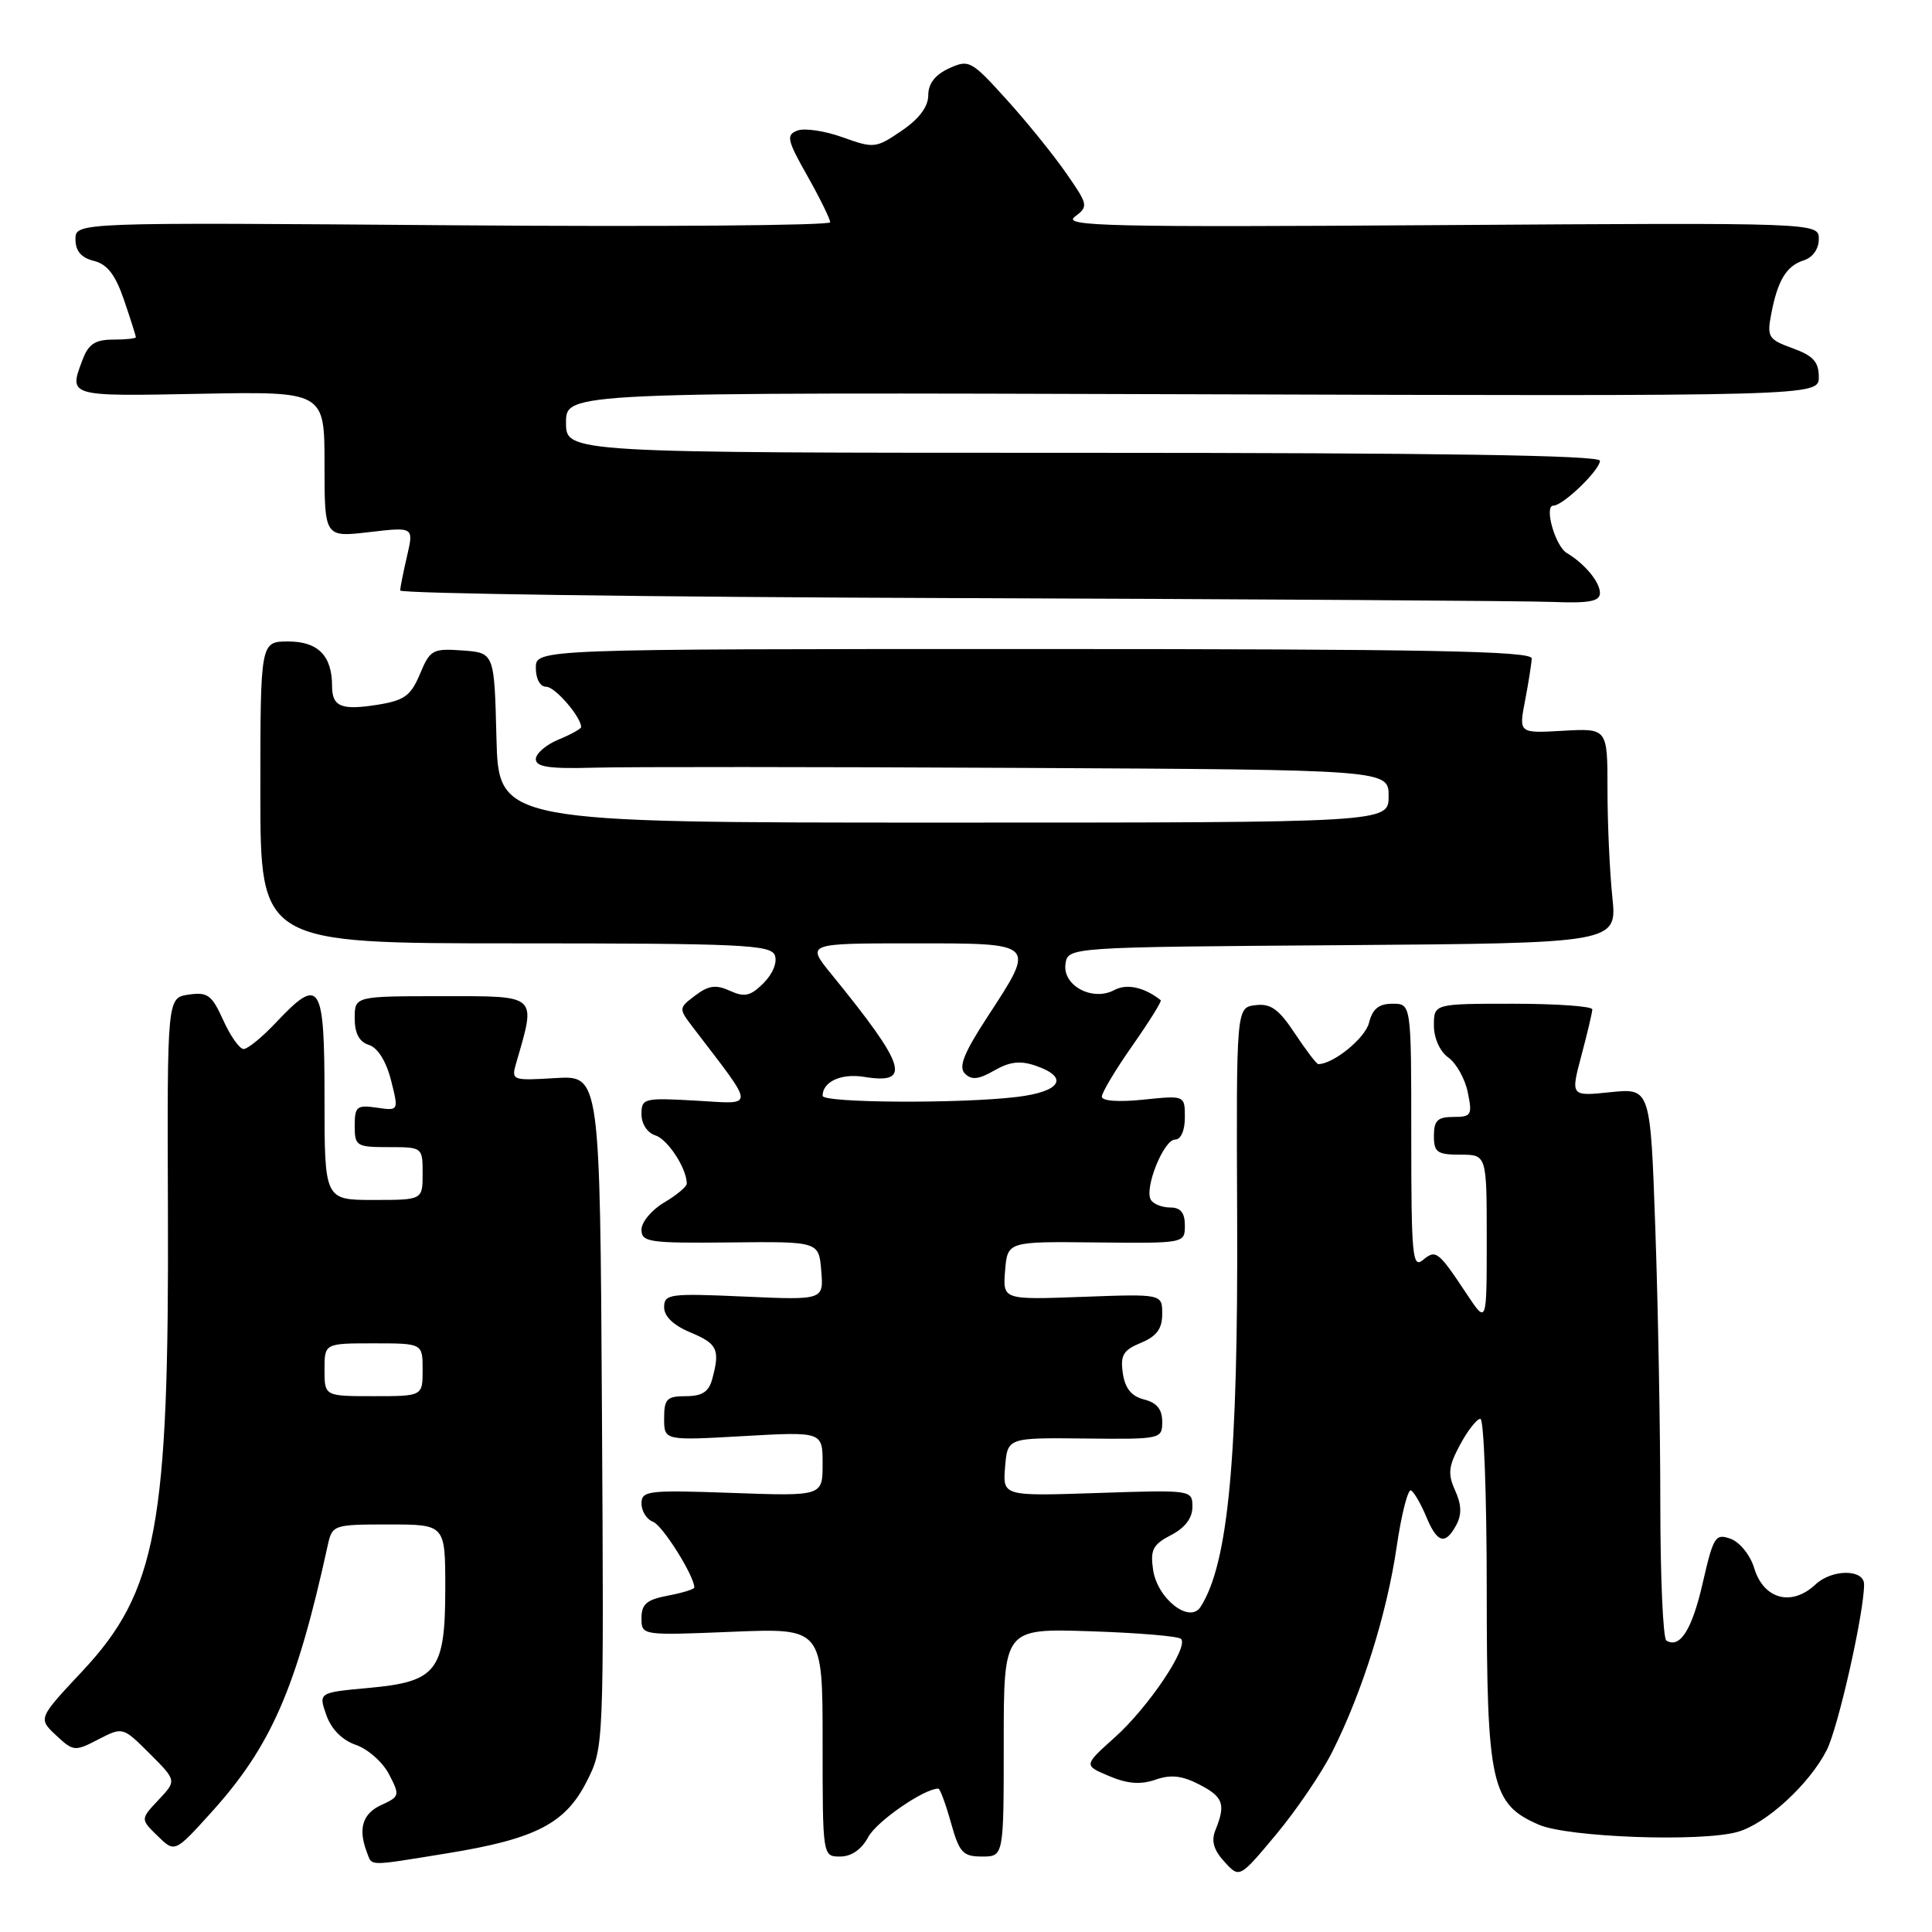 <?xml version="1.0" encoding="UTF-8" standalone="no"?>
<!DOCTYPE svg PUBLIC "-//W3C//DTD SVG 1.1//EN" "http://www.w3.org/Graphics/SVG/1.1/DTD/svg11.dtd" >
<svg xmlns="http://www.w3.org/2000/svg" xmlns:xlink="http://www.w3.org/1999/xlink" version="1.1" viewBox="0 0 256 256">
 <g >
 <path fill="currentColor"
d=" M 176.55 232.09 C 180.51 224.21 183.77 213.82 185.06 204.99 C 185.70 200.61 186.57 197.23 186.98 197.49 C 187.40 197.75 188.30 199.32 188.99 200.98 C 190.44 204.48 191.51 204.78 192.97 202.06 C 193.71 200.68 193.66 199.35 192.81 197.49 C 191.82 195.30 191.92 194.30 193.47 191.43 C 194.48 189.54 195.69 188.00 196.16 188.00 C 196.62 188.00 197.00 198.17 197.00 210.60 C 197.00 236.42 197.59 239.06 203.92 241.79 C 207.81 243.46 225.37 244.10 230.23 242.74 C 234.01 241.68 239.74 236.43 242.04 231.92 C 243.57 228.93 247.00 213.71 247.00 209.94 C 247.00 207.89 242.73 207.90 240.55 209.96 C 237.40 212.91 233.69 211.92 232.44 207.78 C 231.92 206.06 230.53 204.34 229.32 203.90 C 227.30 203.17 227.03 203.60 225.63 209.71 C 224.21 215.94 222.60 218.49 220.80 217.38 C 220.36 217.10 220.00 208.92 220.00 199.19 C 220.00 189.46 219.70 173.10 219.34 162.84 C 218.69 144.18 218.69 144.18 213.40 144.72 C 208.11 145.27 208.11 145.27 209.54 139.88 C 210.33 136.92 210.98 134.16 210.99 133.75 C 210.99 133.34 206.28 133.00 200.50 133.00 C 190.00 133.00 190.00 133.00 190.00 135.88 C 190.00 137.57 190.79 139.32 191.91 140.13 C 192.97 140.88 194.13 142.96 194.49 144.75 C 195.11 147.75 194.96 148.00 192.58 148.00 C 190.49 148.00 190.00 148.48 190.00 150.50 C 190.00 152.69 190.43 153.00 193.50 153.00 C 197.00 153.00 197.00 153.00 197.00 164.23 C 197.00 175.46 197.00 175.46 194.36 171.48 C 190.56 165.76 190.27 165.53 188.54 166.96 C 187.16 168.11 187.00 166.39 187.00 150.62 C 187.00 133.00 187.00 133.00 184.52 133.00 C 182.70 133.00 181.87 133.67 181.40 135.53 C 180.89 137.57 176.67 141.00 174.68 141.00 C 174.45 141.00 173.06 139.17 171.58 136.94 C 169.44 133.70 168.37 132.94 166.35 133.19 C 163.81 133.50 163.81 133.50 163.93 161.50 C 164.06 193.27 162.75 207.20 159.08 212.92 C 157.63 215.19 153.35 211.84 152.79 208.00 C 152.40 205.36 152.77 204.65 155.16 203.41 C 157.01 202.46 158.00 201.16 158.00 199.68 C 158.00 197.42 157.95 197.41 145.43 197.83 C 132.86 198.25 132.86 198.25 133.18 194.37 C 133.50 190.50 133.50 190.50 143.75 190.61 C 153.86 190.72 154.00 190.69 154.00 188.38 C 154.00 186.74 153.28 185.86 151.60 185.44 C 149.92 185.01 149.08 183.98 148.78 181.96 C 148.43 179.57 148.83 178.90 151.18 177.93 C 153.27 177.06 154.00 176.07 154.00 174.10 C 154.00 171.45 154.00 171.45 143.43 171.84 C 132.87 172.23 132.87 172.23 133.18 168.37 C 133.50 164.50 133.50 164.50 145.25 164.63 C 156.99 164.75 157.00 164.75 157.00 162.38 C 157.00 160.69 156.44 160.00 155.06 160.00 C 153.99 160.00 152.84 159.55 152.50 158.99 C 151.58 157.51 154.19 151.00 155.70 151.00 C 156.47 151.00 157.00 149.81 157.00 148.07 C 157.00 145.14 157.00 145.14 151.50 145.71 C 148.21 146.05 146.00 145.89 146.00 145.31 C 146.00 144.77 147.82 141.73 150.05 138.55 C 152.28 135.37 153.97 132.66 153.80 132.53 C 151.61 130.80 149.30 130.30 147.65 131.19 C 144.77 132.73 140.78 130.60 141.18 127.74 C 141.50 125.50 141.50 125.50 177.89 125.24 C 214.28 124.97 214.28 124.97 213.64 118.84 C 213.29 115.47 213.00 109.06 213.00 104.60 C 213.00 96.50 213.00 96.50 207.12 96.83 C 201.24 97.17 201.24 97.17 202.08 92.83 C 202.54 90.45 202.93 87.94 202.96 87.25 C 202.99 86.26 189.16 86.00 137.00 86.00 C 71.00 86.00 71.00 86.00 71.00 88.50 C 71.00 89.96 71.57 91.00 72.38 91.00 C 73.55 91.00 77.00 95.00 77.00 96.34 C 77.00 96.57 75.65 97.32 74.00 98.00 C 72.35 98.68 71.00 99.85 71.00 100.59 C 71.00 101.63 72.80 101.89 78.75 101.72 C 83.01 101.60 108.44 101.61 135.25 101.75 C 184.00 102.00 184.00 102.00 184.00 105.50 C 184.00 109.00 184.00 109.00 125.03 109.00 C 66.07 109.00 66.07 109.00 65.78 97.75 C 65.50 86.50 65.50 86.50 61.29 86.19 C 57.33 85.91 56.99 86.09 55.65 89.30 C 54.44 92.19 53.59 92.81 50.05 93.38 C 45.21 94.15 44.00 93.65 44.00 90.88 C 44.00 86.89 42.13 85.00 38.21 85.00 C 34.50 85.00 34.50 85.00 34.50 105.00 C 34.50 125.00 34.50 125.00 68.28 125.00 C 98.18 125.00 102.13 125.18 102.67 126.58 C 103.02 127.51 102.40 129.04 101.18 130.26 C 99.45 131.99 98.67 132.17 96.73 131.29 C 94.87 130.44 93.90 130.57 92.13 131.90 C 89.92 133.57 89.92 133.63 91.76 136.05 C 100.22 147.14 100.18 146.29 92.21 145.84 C 85.31 145.45 85.00 145.53 85.00 147.65 C 85.00 148.93 85.78 150.11 86.85 150.45 C 88.49 150.97 91.00 154.83 91.00 156.83 C 91.00 157.24 89.65 158.37 88.00 159.34 C 86.35 160.32 85.00 161.93 85.00 162.93 C 85.00 164.60 86.01 164.74 96.75 164.63 C 108.50 164.50 108.50 164.50 108.82 168.38 C 109.14 172.27 109.14 172.27 98.57 171.80 C 88.71 171.36 88.00 171.46 88.00 173.22 C 88.00 174.43 89.25 175.63 91.50 176.56 C 95.08 178.06 95.43 178.81 94.37 182.75 C 93.92 184.42 93.03 185.00 90.88 185.00 C 88.36 185.00 88.00 185.37 88.00 187.94 C 88.00 190.89 88.00 190.89 98.50 190.29 C 109.00 189.70 109.00 189.70 109.00 193.97 C 109.00 198.25 109.00 198.25 97.00 197.82 C 85.87 197.42 85.00 197.52 85.00 199.23 C 85.00 200.24 85.69 201.33 86.54 201.65 C 87.81 202.14 92.00 208.82 92.00 210.35 C 92.00 210.58 90.42 211.07 88.50 211.43 C 85.70 211.96 85.00 212.55 85.00 214.40 C 85.00 216.71 85.00 216.71 97.00 216.22 C 109.00 215.73 109.00 215.73 109.00 230.86 C 109.00 246.00 109.00 246.00 111.33 246.00 C 112.82 246.00 114.17 245.06 115.05 243.41 C 116.16 241.34 122.44 237.00 124.33 237.00 C 124.56 237.00 125.31 239.03 126.00 241.50 C 127.12 245.50 127.58 246.00 130.13 246.00 C 133.00 246.00 133.00 246.00 133.00 230.89 C 133.00 215.78 133.00 215.78 144.42 216.15 C 150.70 216.35 156.14 216.80 156.49 217.16 C 157.55 218.22 152.18 226.21 147.72 230.21 C 143.58 233.92 143.58 233.92 146.97 235.34 C 149.40 236.37 151.13 236.50 153.10 235.82 C 155.13 235.11 156.62 235.27 158.92 236.46 C 162.10 238.10 162.44 239.07 161.05 242.50 C 160.47 243.93 160.81 245.13 162.24 246.69 C 164.24 248.89 164.24 248.89 169.09 243.08 C 171.76 239.88 175.12 234.94 176.55 232.09 Z  M 59.27 245.57 C 70.99 243.67 74.93 241.63 77.76 236.02 C 80.02 231.54 80.02 231.50 79.76 187.02 C 79.50 142.50 79.50 142.50 73.61 142.85 C 67.83 143.20 67.73 143.16 68.40 140.85 C 71.05 131.69 71.39 132.00 58.63 132.00 C 47.00 132.00 47.00 132.00 47.00 134.93 C 47.00 136.93 47.60 138.06 48.89 138.46 C 50.05 138.83 51.17 140.62 51.81 143.13 C 52.84 147.20 52.84 147.20 49.92 146.77 C 47.28 146.39 47.00 146.62 47.00 149.17 C 47.00 151.86 47.23 152.00 51.50 152.00 C 55.98 152.00 56.00 152.02 56.00 155.50 C 56.00 159.00 56.00 159.00 49.50 159.00 C 43.00 159.00 43.00 159.00 43.00 145.50 C 43.00 130.16 42.43 129.28 36.56 135.50 C 34.75 137.43 32.82 139.00 32.28 139.00 C 31.74 139.00 30.53 137.28 29.58 135.18 C 28.07 131.84 27.51 131.42 25.00 131.79 C 22.15 132.21 22.15 132.21 22.25 160.35 C 22.41 202.15 20.79 210.88 10.92 221.43 C 5.05 227.70 5.05 227.70 7.42 229.93 C 9.72 232.08 9.91 232.10 13.03 230.48 C 16.27 228.81 16.27 228.81 19.84 232.37 C 23.41 235.94 23.41 235.94 21.01 238.49 C 18.60 241.05 18.60 241.05 20.88 243.27 C 23.16 245.50 23.16 245.50 27.99 240.16 C 35.93 231.38 39.27 223.73 43.43 204.75 C 44.03 202.05 44.17 202.00 51.52 202.00 C 59.00 202.00 59.00 202.00 59.00 210.39 C 59.00 221.43 57.93 222.83 48.85 223.66 C 42.20 224.27 42.20 224.27 43.23 227.23 C 43.89 229.11 45.32 230.57 47.16 231.21 C 48.76 231.76 50.74 233.52 51.56 235.12 C 53.00 237.90 52.96 238.06 50.53 239.17 C 48.04 240.30 47.42 242.32 48.61 245.42 C 49.34 247.32 48.54 247.31 59.27 245.57 Z  M 212.00 78.57 C 212.00 77.12 209.97 74.68 207.60 73.27 C 206.07 72.36 204.56 67.00 205.83 67.00 C 207.11 67.00 212.00 62.28 212.00 61.05 C 212.00 60.33 190.58 60.00 143.50 60.00 C 75.00 60.00 75.00 60.00 75.00 55.99 C 75.00 51.98 75.00 51.98 158.00 52.24 C 241.00 52.50 241.00 52.50 241.00 49.95 C 241.00 47.95 240.25 47.13 237.54 46.15 C 234.34 44.99 234.12 44.65 234.68 41.70 C 235.53 37.17 236.70 35.23 239.00 34.50 C 240.20 34.12 241.00 32.99 241.00 31.68 C 241.00 29.50 241.00 29.50 190.75 29.83 C 147.00 30.12 140.75 29.98 142.40 28.73 C 144.24 27.35 144.21 27.16 141.24 22.90 C 139.56 20.48 136.01 16.09 133.34 13.15 C 128.70 8.02 128.39 7.85 125.75 9.06 C 123.91 9.90 123.00 11.08 123.00 12.62 C 123.00 14.14 121.79 15.75 119.47 17.33 C 116.06 19.65 115.79 19.68 111.65 18.19 C 109.29 17.34 106.60 16.94 105.66 17.30 C 104.14 17.88 104.28 18.53 106.98 23.31 C 108.64 26.25 110.00 29.02 110.00 29.45 C 110.00 29.88 87.50 30.06 60.00 29.85 C 10.00 29.46 10.00 29.46 10.00 31.71 C 10.00 33.26 10.76 34.15 12.44 34.57 C 14.23 35.02 15.29 36.41 16.44 39.77 C 17.30 42.29 18.00 44.50 18.00 44.68 C 18.00 44.86 16.64 45.00 14.98 45.00 C 12.65 45.00 11.73 45.59 10.98 47.57 C 9.07 52.57 8.91 52.52 26.50 52.18 C 43.00 51.87 43.00 51.87 43.00 61.53 C 43.00 71.20 43.00 71.20 48.91 70.51 C 54.83 69.82 54.83 69.82 53.94 73.66 C 53.45 75.77 53.04 77.83 53.02 78.24 C 53.01 78.65 85.96 79.11 126.25 79.25 C 166.54 79.39 202.31 79.62 205.75 79.76 C 210.61 79.95 212.00 79.68 212.00 78.57 Z  M 109.00 145.20 C 109.00 143.33 111.46 142.20 114.49 142.69 C 120.87 143.73 120.08 141.26 110.17 129.09 C 106.83 125.00 106.83 125.00 120.92 125.00 C 137.44 125.00 137.29 124.85 130.85 134.73 C 127.70 139.56 126.98 141.38 127.86 142.26 C 128.74 143.14 129.68 143.04 131.76 141.84 C 133.80 140.67 135.20 140.51 137.25 141.22 C 141.72 142.76 140.57 144.65 134.75 145.35 C 127.23 146.26 109.00 146.15 109.00 145.20 Z  M 43.00 181.50 C 43.00 178.00 43.00 178.00 49.50 178.00 C 56.00 178.00 56.00 178.00 56.00 181.50 C 56.00 185.00 56.00 185.00 49.50 185.00 C 43.00 185.00 43.00 185.00 43.00 181.50 Z "/>
</g>
</svg>